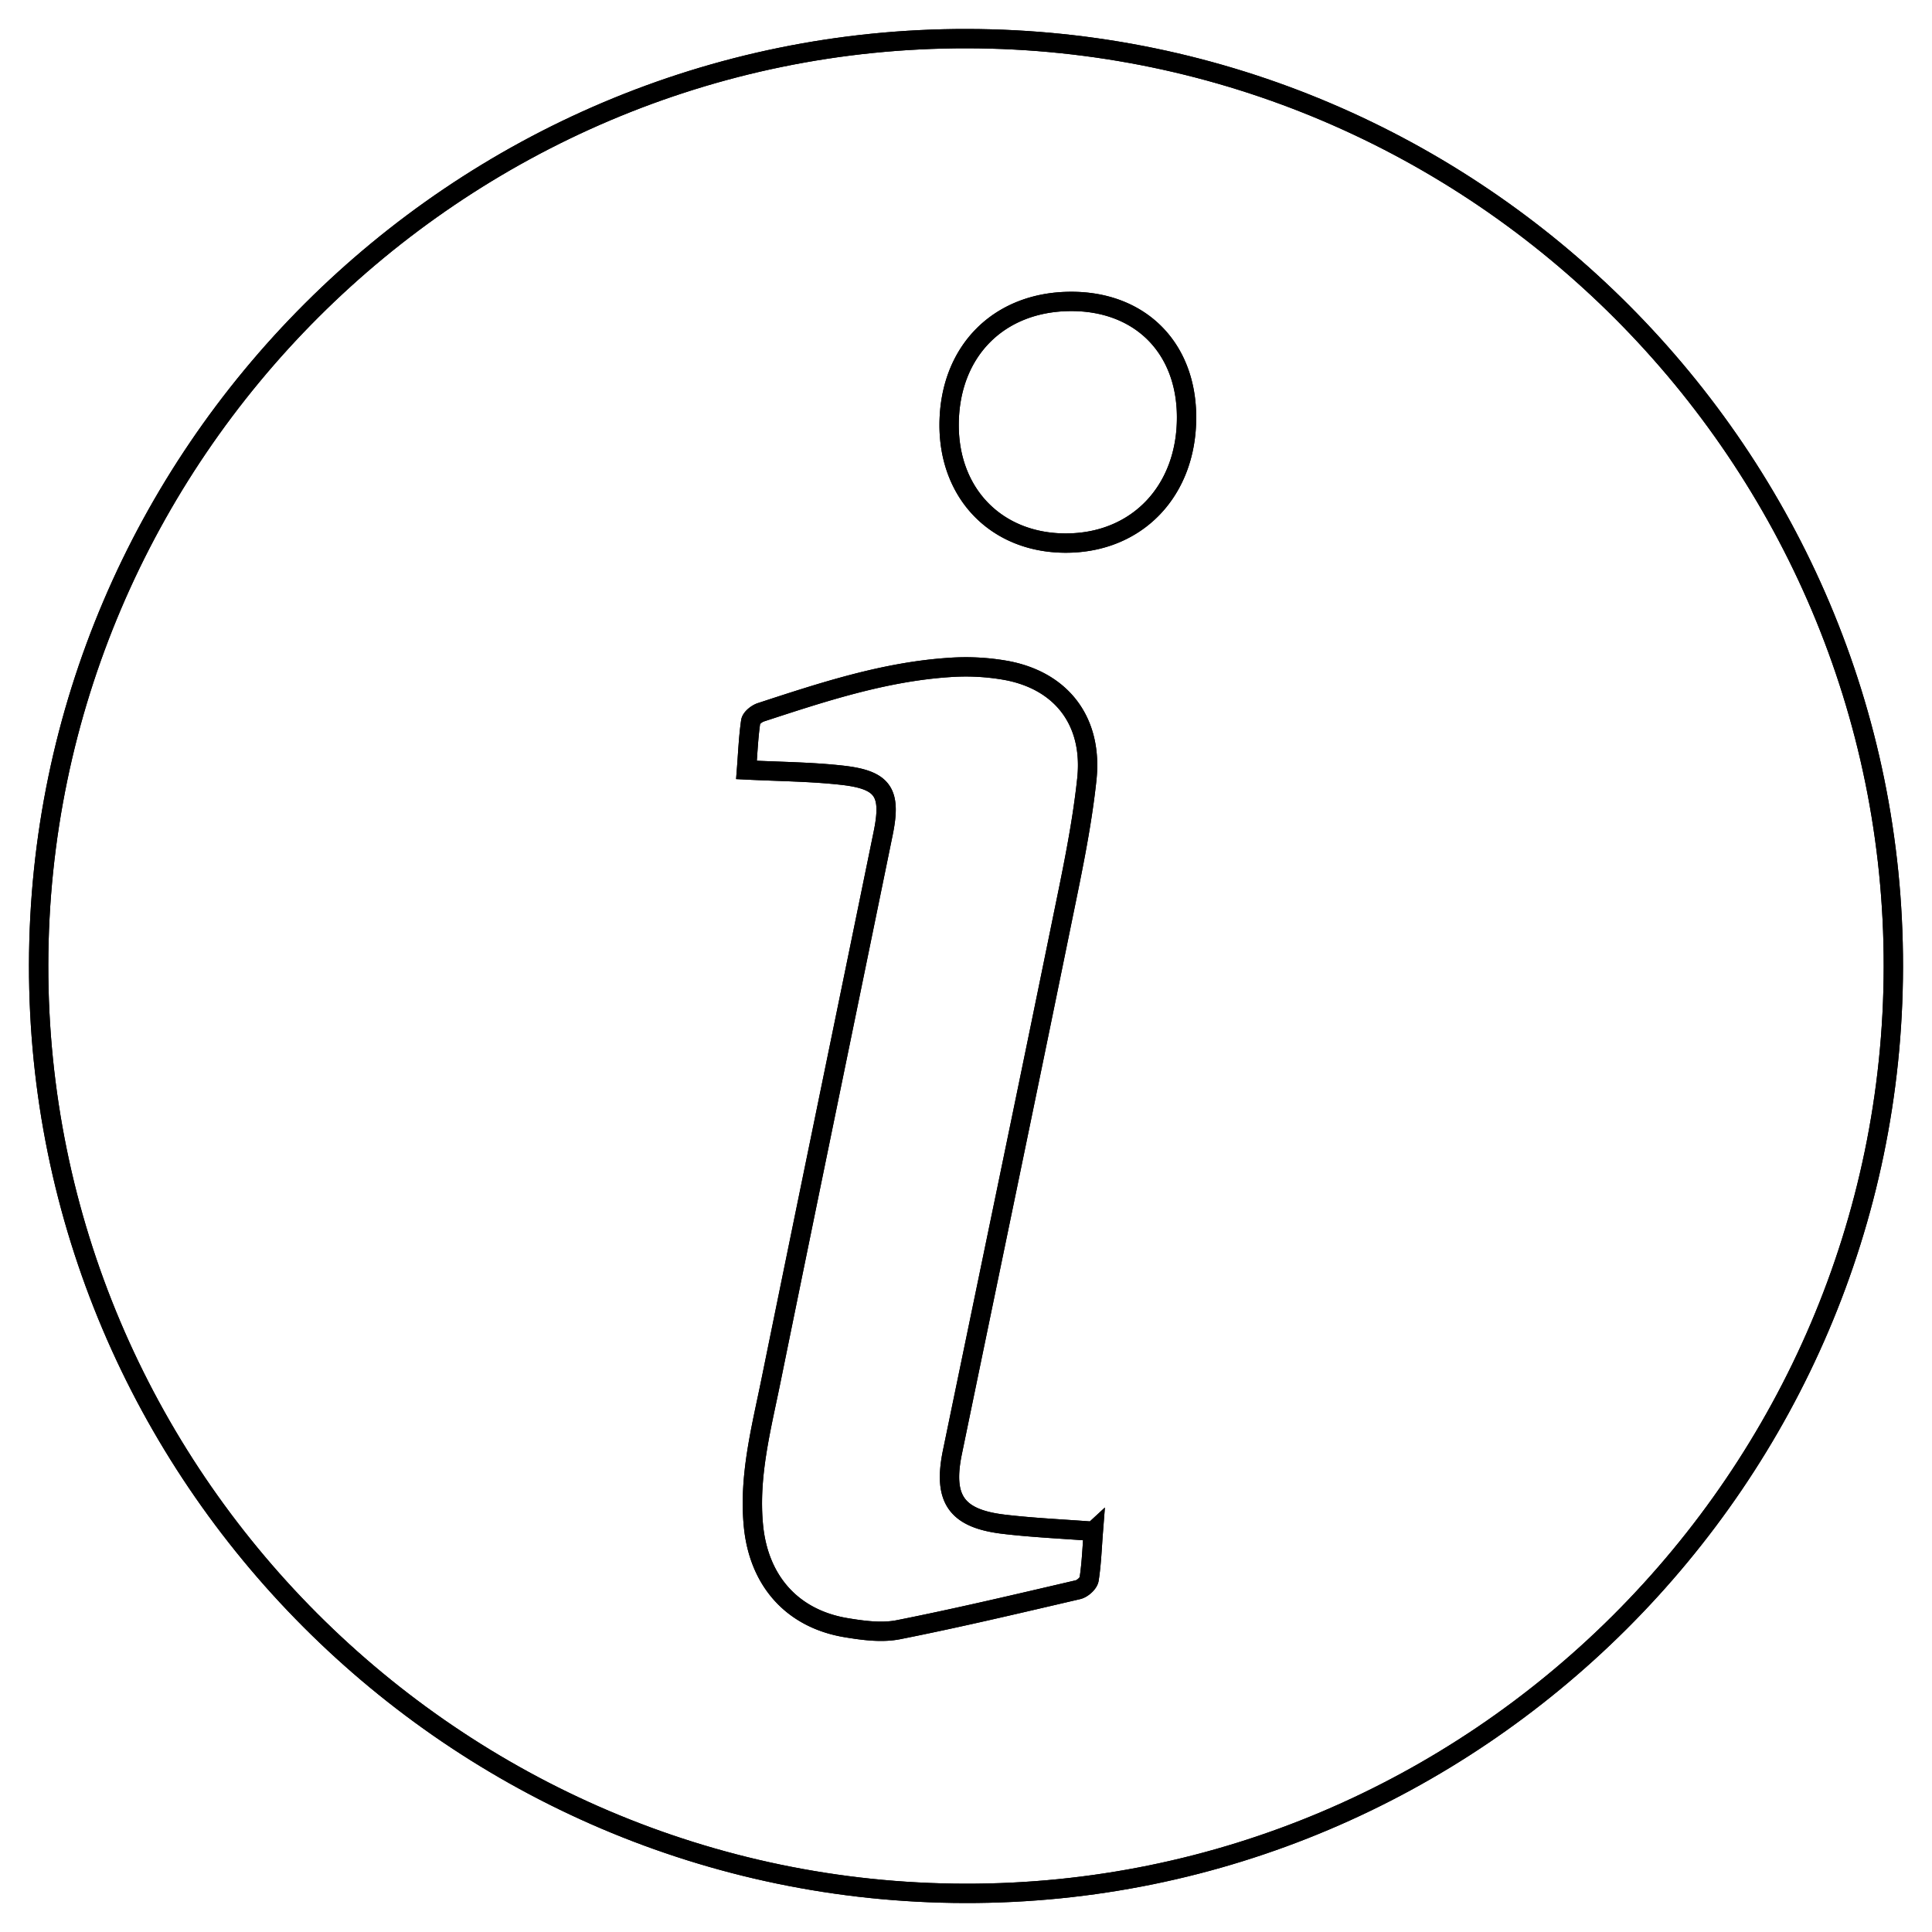 <svg viewBox="0 0 50 50" fill="none" xmlns="http://www.w3.org/2000/svg">
  <path d="M25.024 1C11.828.981 1.018 11.768 1 24.976.983 38.173 11.763 48.975 24.977 49c13.19.026 24.004-10.767 24.023-23.977C49.02 11.823 38.235 1.018 25.024 1Z" stroke="currentColor" stroke-width=".5" stroke-miterlimit="10"/>
  <path d="M28.296 39.63c-.033.424-.047.837-.11 1.241-.017.105-.172.243-.286.27-1.547.36-3.092.727-4.65 1.036-.427.084-.898.022-1.336-.05-1.407-.228-2.277-1.21-2.415-2.64-.124-1.282.2-2.508.451-3.741.963-4.73 1.94-9.456 2.907-14.183.215-1.054.003-1.38-1.061-1.5-.804-.09-1.616-.094-2.477-.137.034-.437.05-.848.109-1.252.014-.093.156-.205.263-.24 1.593-.521 3.189-1.048 4.875-1.16a5.96 5.96 0 0 1 1.486.079c1.422.268 2.235 1.314 2.075 2.815-.135 1.266-.407 2.519-.662 3.768-.929 4.55-1.877 9.096-2.816 13.644-.25 1.213.1 1.721 1.326 1.867.754.09 1.515.122 2.32.184Zm2.412-28.841c.007 1.918-1.284 3.266-3.125 3.266-1.778 0-3.023-1.26-3.02-3.06.004-1.892 1.272-3.182 3.136-3.194 1.796-.012 3.003 1.185 3.009 2.988Z" stroke="currentColor" stroke-width=".5" stroke-miterlimit="10"/>
  <path d="M25.024 1C11.828.981 1.018 11.768 1 24.976.983 38.173 11.763 48.975 24.977 49c13.19.026 24.004-10.767 24.023-23.977C49.02 11.823 38.235 1.018 25.024 1Z" stroke="currentColor" stroke-width=".5" stroke-miterlimit="10"/>
  <path d="M28.296 39.63c-.033.424-.047.837-.11 1.241-.017.105-.172.243-.286.27-1.547.36-3.092.727-4.65 1.036-.427.084-.898.022-1.336-.05-1.407-.228-2.277-1.21-2.415-2.64-.124-1.282.2-2.508.451-3.741.963-4.73 1.94-9.456 2.907-14.183.215-1.054.003-1.38-1.061-1.5-.804-.09-1.616-.094-2.477-.137.034-.437.05-.848.109-1.252.014-.093.156-.205.263-.24 1.593-.521 3.189-1.048 4.875-1.16a5.96 5.96 0 0 1 1.486.079c1.422.268 2.235 1.314 2.075 2.815-.135 1.266-.407 2.519-.662 3.768-.929 4.55-1.877 9.096-2.816 13.644-.25 1.213.1 1.721 1.326 1.867.754.09 1.515.122 2.32.184Zm2.412-28.841c.007 1.918-1.284 3.266-3.125 3.266-1.778 0-3.023-1.26-3.02-3.06.004-1.892 1.272-3.182 3.136-3.194 1.796-.012 3.003 1.185 3.009 2.988Z" stroke="currentColor" stroke-width=".5" stroke-miterlimit="10"/>
</svg>
